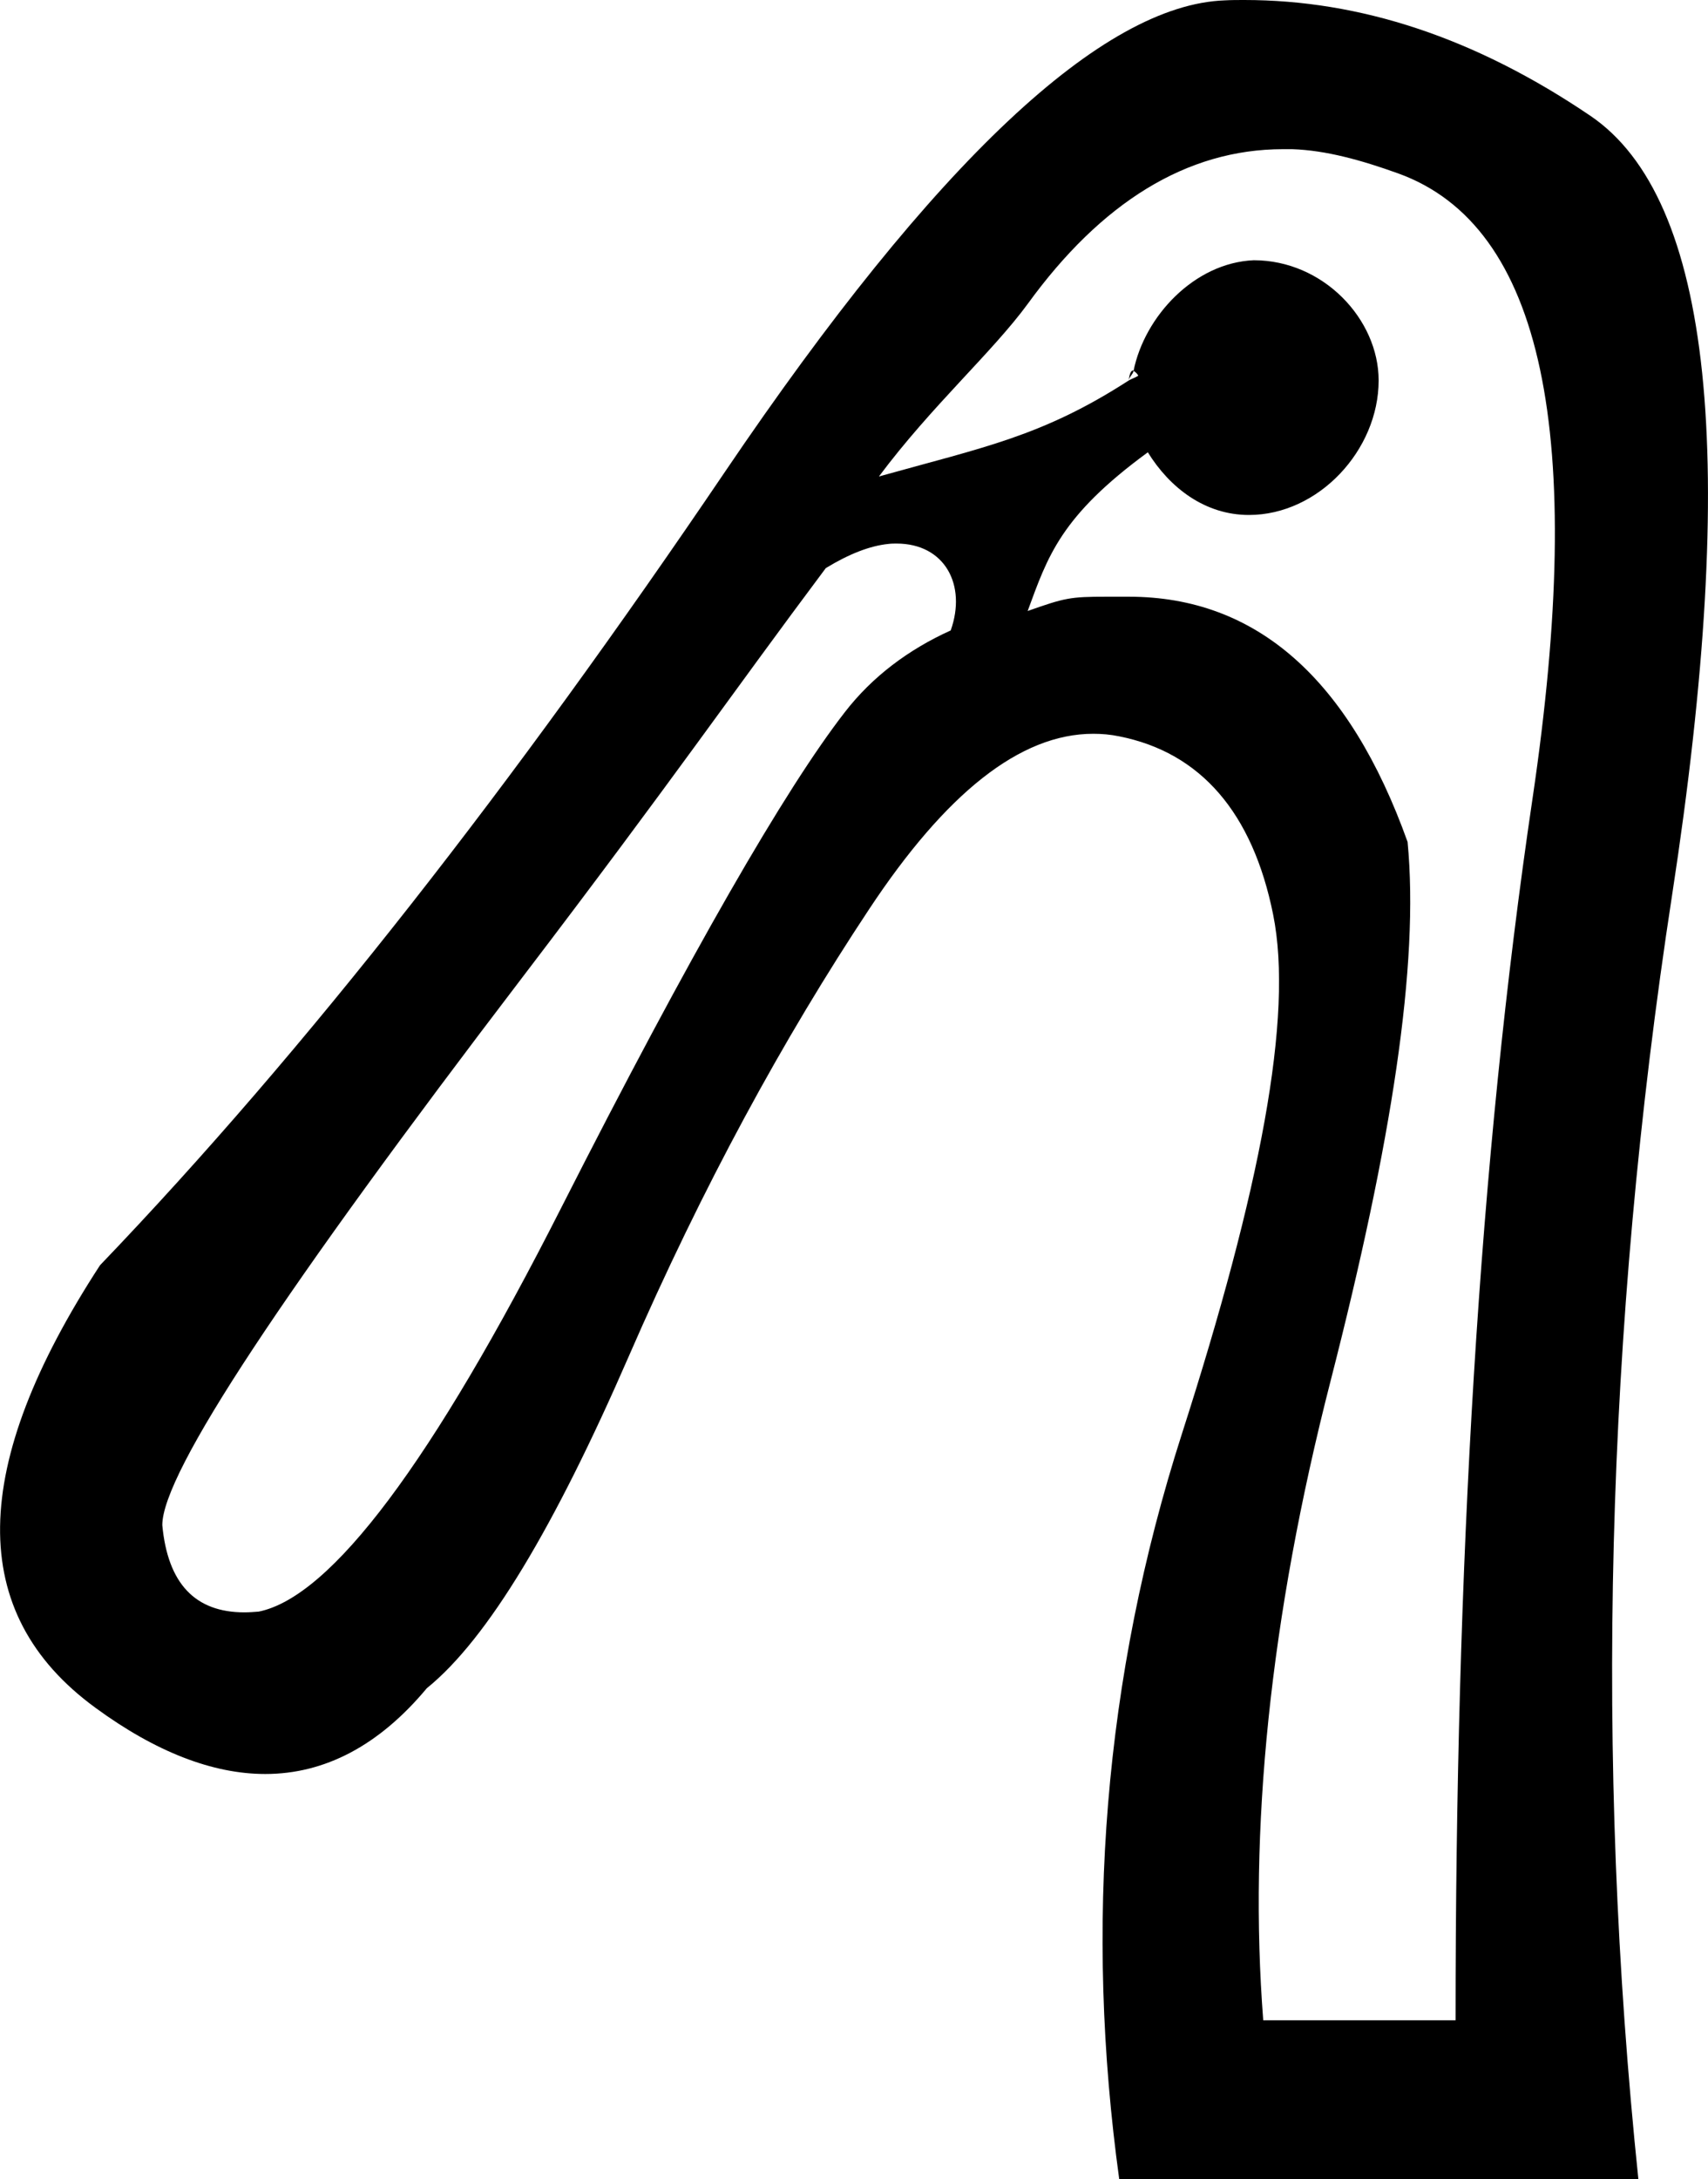 <svg xmlns="http://www.w3.org/2000/svg" viewBox="0 0 466.2 594.5"><path d="M309.2 101.1c-.6 0-1 1.4-1.1 2.7.1-1 1.1-1.6 1.3-2.6 0-.1-.1-.1-.2-.1zm-64.5 47.2c13.2 0 19.2 11.3 14.8 23.7-11.5 5.2-21.4 12.6-28.9 22.3-16.3 21-42.1 65.7-77.4 135.2-35.2 69.4-62.8 106.2-82.6 110.2-1.3.1-2.6.2-3.9.2-13.4 0-20.9-7.8-22.4-23.8 0-14.3 33.3-64.3 98.4-149.6 41.4-54.3 56.5-76.5 82.7-111.5 6.4-3.9 12.1-6.1 17.1-6.6.8-.1 1.5-.1 2.2-.1zM350.2 40.7h2.5c9.2.3 18.9 3 28.9 6.6 39.7 14.3 51.4 71.4 36.7 170.6-14.7 99.2-21 209.5-21 333.3h-52.5c-4-51.6 1.7-109.5 18.4-174.5 16.7-65.1 24.2-113.6 21-147-15.9-44.4-41.2-66.9-76.1-66.9H302c-9.9 0-11.3.3-21.5 3.9 5.5-14.9 8.9-25.8 32.8-43.3 6 9.7 15.6 17.1 27.6 17.1 19 0 35.4-17.7 35.4-36.7 0-16.7-15.1-32.8-34.1-32.8-16.2.7-29.8 15.3-32.8 30.2.3.2.8.4 1.3 1.3-.9.6-1.8.8-2.6 1.3-23.7 15.3-39.6 18.2-68.2 26.2 14.5-19.4 30.9-33.8 40.7-47.2 19.9-27.4 43.2-42.1 69.6-42.1zM339.6 0c-1.8 0-3.5 0-5.3.1-33.3 1.2-78.9 43.7-136.4 128.6S83.6 286.5 27.3 345.2C-8.4 400-9.3 440.1 26 465.9 42.5 478 58.1 484 72.4 484c16.3 0 31.1-7.8 44.1-23.4 16.7-13.5 34.9-44.1 55.1-90.5 20.2-46.4 42.2-86.7 65.6-122 20.9-31.6 41.2-47.9 61.2-47.9 2.4 0 4.7.2 7.1.7 22.2 4.4 36.4 20.8 42 48.6 5.6 27.8-3.5 75.1-24.9 141.7-21.4 66.7-26.6 134.4-17.1 203.4h141.7c-11.9-114.3-9.1-231.3 9.2-350.4s11-190-22.3-212.6C402.5 10.2 371.2 0 339.6 0z"/></svg>